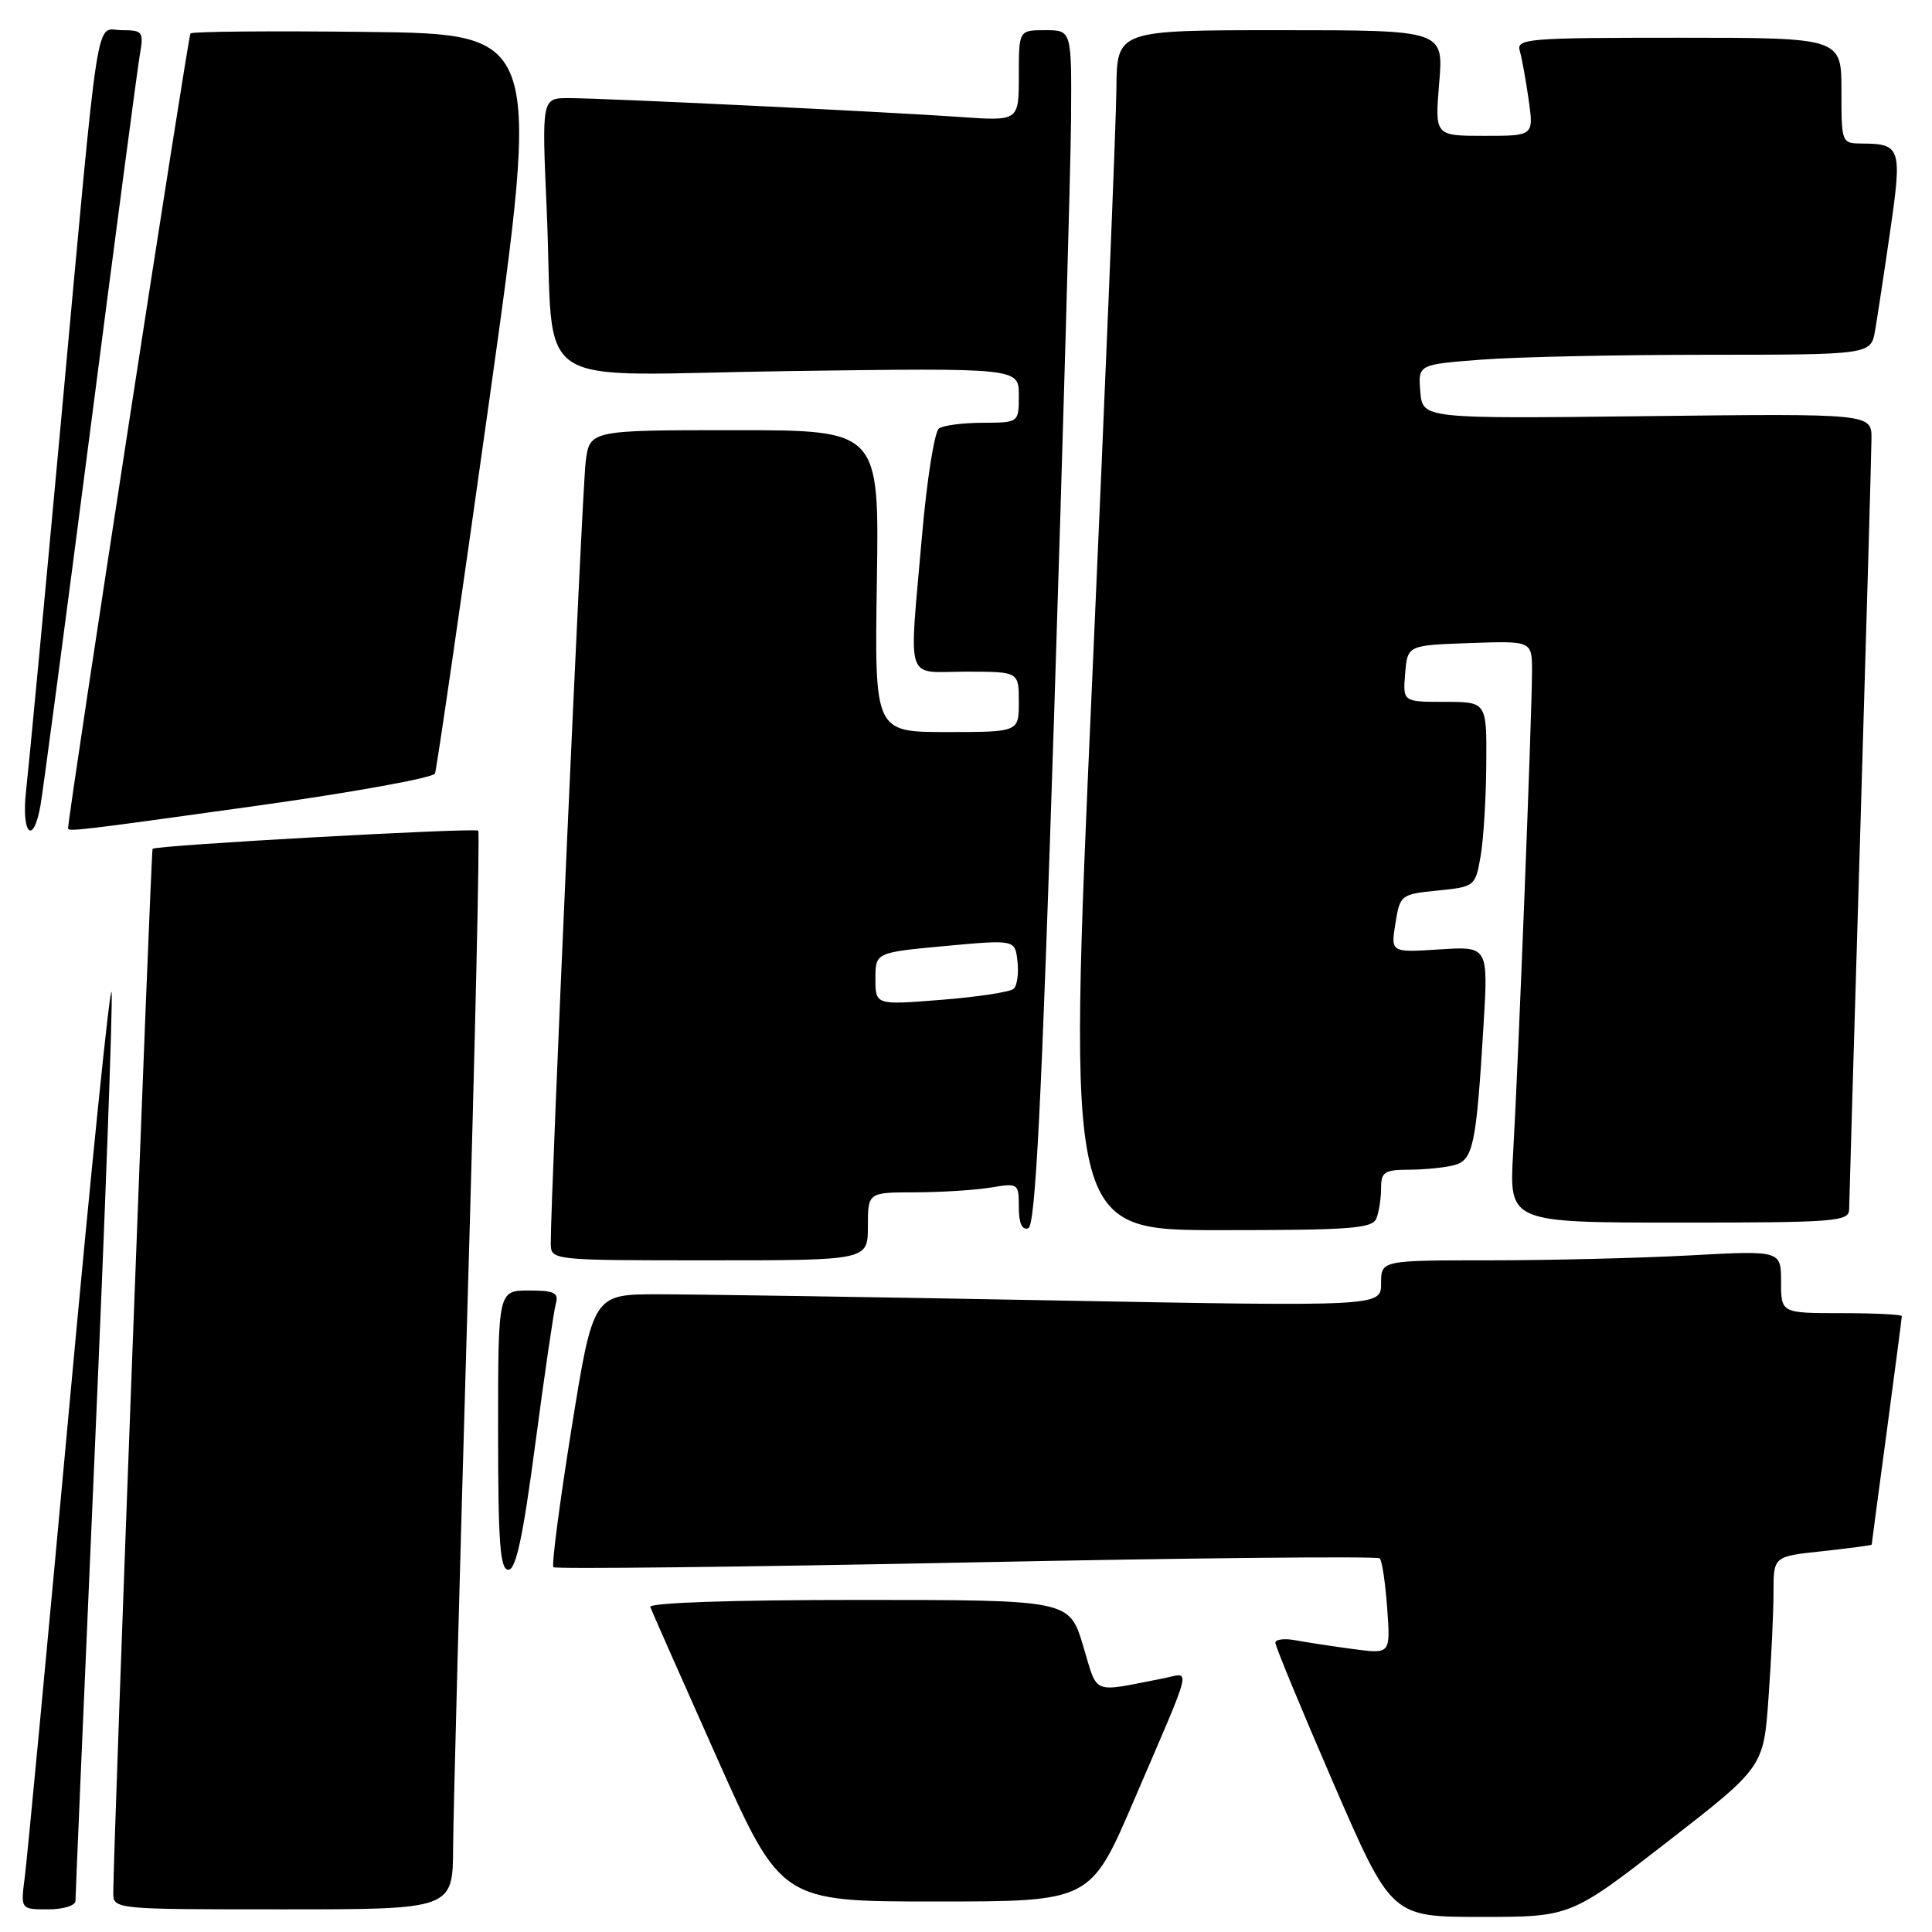 <?xml version="1.0" encoding="UTF-8" standalone="no"?>
<!DOCTYPE svg PUBLIC "-//W3C//DTD SVG 1.1//EN" "http://www.w3.org/Graphics/SVG/1.1/DTD/svg11.dtd" >
<svg xmlns="http://www.w3.org/2000/svg" xmlns:xlink="http://www.w3.org/1999/xlink" version="1.1" viewBox="0 0 256 256">
 <g >
 <path fill="currentColor"
d=" M 220.90 244.08 C 233.69 234.15 233.69 234.15 234.34 224.92 C 234.71 219.85 235.00 213.56 235.00 210.96 C 235.00 206.23 235.00 206.23 241.50 205.54 C 245.07 205.15 248.00 204.76 248.01 204.67 C 248.01 204.58 248.91 197.81 250.01 189.64 C 251.10 181.47 252.00 174.61 252.00 174.39 C 252.00 174.18 248.40 174.00 244.00 174.00 C 236.00 174.00 236.00 174.00 236.00 169.85 C 236.00 165.69 236.00 165.69 223.84 166.35 C 217.16 166.71 205.23 167.00 197.34 167.00 C 183.00 167.00 183.00 167.00 183.00 170.06 C 183.00 173.12 183.00 173.12 139.43 172.31 C 115.46 171.86 91.97 171.50 87.22 171.50 C 78.59 171.50 78.59 171.50 75.72 189.35 C 74.15 199.16 73.07 207.41 73.33 207.66 C 73.59 207.92 98.20 207.64 128.04 207.04 C 157.87 206.43 182.52 206.19 182.82 206.49 C 183.13 206.79 183.57 209.77 183.81 213.10 C 184.25 219.16 184.25 219.16 179.38 218.52 C 176.69 218.16 173.26 217.64 171.75 217.36 C 170.24 217.07 169.00 217.21 168.99 217.67 C 168.99 218.13 172.44 226.49 176.67 236.25 C 184.37 254.00 184.37 254.00 196.24 254.00 C 208.12 254.00 208.12 254.00 220.90 244.08 Z  M 10.00 251.88 C 10.00 251.26 11.14 224.60 12.54 192.63 C 13.94 160.66 14.95 133.15 14.79 131.50 C 14.63 129.85 12.10 154.60 9.17 186.50 C 6.24 218.40 3.59 246.41 3.28 248.75 C 2.73 253.00 2.73 253.00 6.36 253.00 C 8.38 253.00 10.00 252.50 10.00 251.88 Z  M 60.04 244.75 C 60.07 240.21 60.92 208.15 61.93 173.50 C 62.94 138.85 63.59 110.31 63.37 110.07 C 62.98 109.65 20.75 111.99 20.22 112.47 C 19.99 112.68 15.06 243.71 15.01 250.75 C 15.00 253.00 15.00 253.00 37.50 253.00 C 60.00 253.00 60.00 253.00 60.04 244.75 Z  M 150.23 238.61 C 158.26 219.92 157.83 221.67 154.15 222.39 C 144.45 224.27 145.53 224.72 143.51 218.04 C 141.68 212.00 141.68 212.00 113.76 212.00 C 96.84 212.00 85.96 212.37 86.17 212.94 C 86.35 213.45 90.33 222.44 95.00 232.92 C 103.50 251.96 103.50 251.96 124.00 251.96 C 144.50 251.96 144.50 251.96 150.23 238.61 Z  M 70.94 191.25 C 72.16 182.04 73.38 173.71 73.65 172.75 C 74.05 171.29 73.46 171.00 70.07 171.00 C 66.00 171.00 66.00 171.00 66.00 189.50 C 66.00 204.46 66.26 208.00 67.36 208.00 C 68.37 208.00 69.30 203.65 70.94 191.25 Z  M 115.00 162.50 C 115.00 158.00 115.00 158.00 121.25 157.99 C 124.69 157.98 129.19 157.70 131.25 157.36 C 134.93 156.75 135.00 156.79 135.00 159.95 C 135.00 162.08 135.42 163.03 136.25 162.75 C 137.20 162.43 138.01 146.40 139.67 94.92 C 140.86 57.84 141.87 22.21 141.92 15.75 C 142.00 4.00 142.00 4.00 138.50 4.00 C 135.00 4.00 135.00 4.00 135.00 10.02 C 135.00 16.05 135.00 16.05 127.25 15.50 C 117.14 14.80 79.91 13.00 75.34 13.00 C 71.79 13.00 71.79 13.00 72.44 27.75 C 73.53 52.46 69.32 49.65 104.55 49.17 C 135.00 48.75 135.00 48.75 135.00 52.38 C 135.00 56.00 135.00 56.00 130.25 56.02 C 127.64 56.02 125.01 56.36 124.42 56.77 C 123.83 57.17 122.81 63.58 122.17 71.00 C 120.44 90.97 119.80 89.00 128.00 89.00 C 135.00 89.00 135.00 89.00 135.00 93.00 C 135.00 97.00 135.00 97.00 125.44 97.00 C 115.88 97.00 115.88 97.00 116.19 77.00 C 116.50 57.00 116.50 57.00 97.31 57.00 C 78.12 57.00 78.12 57.00 77.60 61.25 C 77.13 65.05 72.93 159.19 72.98 164.75 C 73.00 167.00 73.00 167.00 94.00 167.00 C 115.00 167.00 115.00 167.00 115.00 162.50 Z  M 182.39 161.42 C 182.73 160.55 183.00 158.75 183.00 157.42 C 183.00 155.29 183.45 155.00 186.75 154.99 C 188.81 154.98 191.48 154.71 192.68 154.39 C 195.21 153.71 195.61 151.80 196.57 135.95 C 197.21 125.39 197.21 125.39 190.75 125.80 C 184.28 126.22 184.28 126.22 184.90 122.36 C 185.51 118.57 185.61 118.49 190.50 118.00 C 195.41 117.51 195.49 117.44 196.18 113.50 C 196.57 111.30 196.91 105.79 196.94 101.25 C 197.00 93.00 197.00 93.00 191.44 93.00 C 185.88 93.00 185.88 93.00 186.19 89.25 C 186.50 85.50 186.50 85.50 194.75 85.21 C 203.00 84.92 203.00 84.92 203.00 88.93 C 203.00 94.49 201.16 141.48 200.50 152.75 C 199.96 162.00 199.96 162.00 222.48 162.00 C 243.25 162.00 245.00 161.86 245.02 160.25 C 245.03 159.29 245.70 136.68 246.50 110.00 C 247.30 83.33 247.97 59.99 247.98 58.15 C 248.00 54.80 248.00 54.80 218.25 55.14 C 188.50 55.49 188.50 55.49 188.20 51.90 C 187.90 48.30 187.90 48.30 196.20 47.66 C 200.76 47.30 214.27 47.01 226.20 47.01 C 247.91 47.00 247.91 47.00 248.47 43.75 C 248.77 41.96 249.68 36.02 250.47 30.53 C 252.05 19.65 251.86 19.04 246.75 19.02 C 244.01 19.00 244.00 18.97 244.00 12.00 C 244.00 5.00 244.00 5.00 222.43 5.00 C 202.36 5.00 200.90 5.12 201.38 6.75 C 201.66 7.71 202.19 10.64 202.56 13.25 C 203.23 18.00 203.23 18.00 196.67 18.00 C 190.12 18.00 190.12 18.00 190.70 11.00 C 191.29 4.00 191.29 4.00 169.65 4.00 C 148.00 4.00 148.00 4.00 147.93 11.75 C 147.90 16.01 146.43 51.79 144.67 91.25 C 141.47 163.00 141.47 163.00 161.63 163.00 C 179.09 163.00 181.87 162.79 182.39 161.42 Z  M 5.36 106.75 C 5.68 104.96 8.65 82.58 11.96 57.00 C 15.26 31.42 18.22 9.04 18.53 7.25 C 19.06 4.19 18.92 4.00 16.14 4.00 C 12.55 4.00 13.29 -0.76 8.02 56.50 C 5.84 80.15 3.79 101.86 3.46 104.75 C 2.80 110.50 4.39 112.17 5.36 106.75 Z  M 33.87 106.79 C 46.73 105.00 57.42 103.06 57.64 102.49 C 57.86 101.92 61.10 79.64 64.84 52.98 C 71.64 4.50 71.64 4.50 48.67 4.23 C 36.04 4.08 25.50 4.17 25.24 4.43 C 24.92 4.75 9.23 106.57 9.02 109.75 C 8.98 110.23 10.69 110.03 33.87 106.79 Z  M 116.00 129.69 C 116.00 126.21 116.00 126.21 125.25 125.35 C 134.50 124.50 134.50 124.50 134.82 127.38 C 135.00 128.96 134.78 130.60 134.32 131.02 C 133.87 131.44 129.56 132.10 124.75 132.48 C 116.00 133.18 116.00 133.18 116.00 129.69 Z "/>
</g>
</svg>
